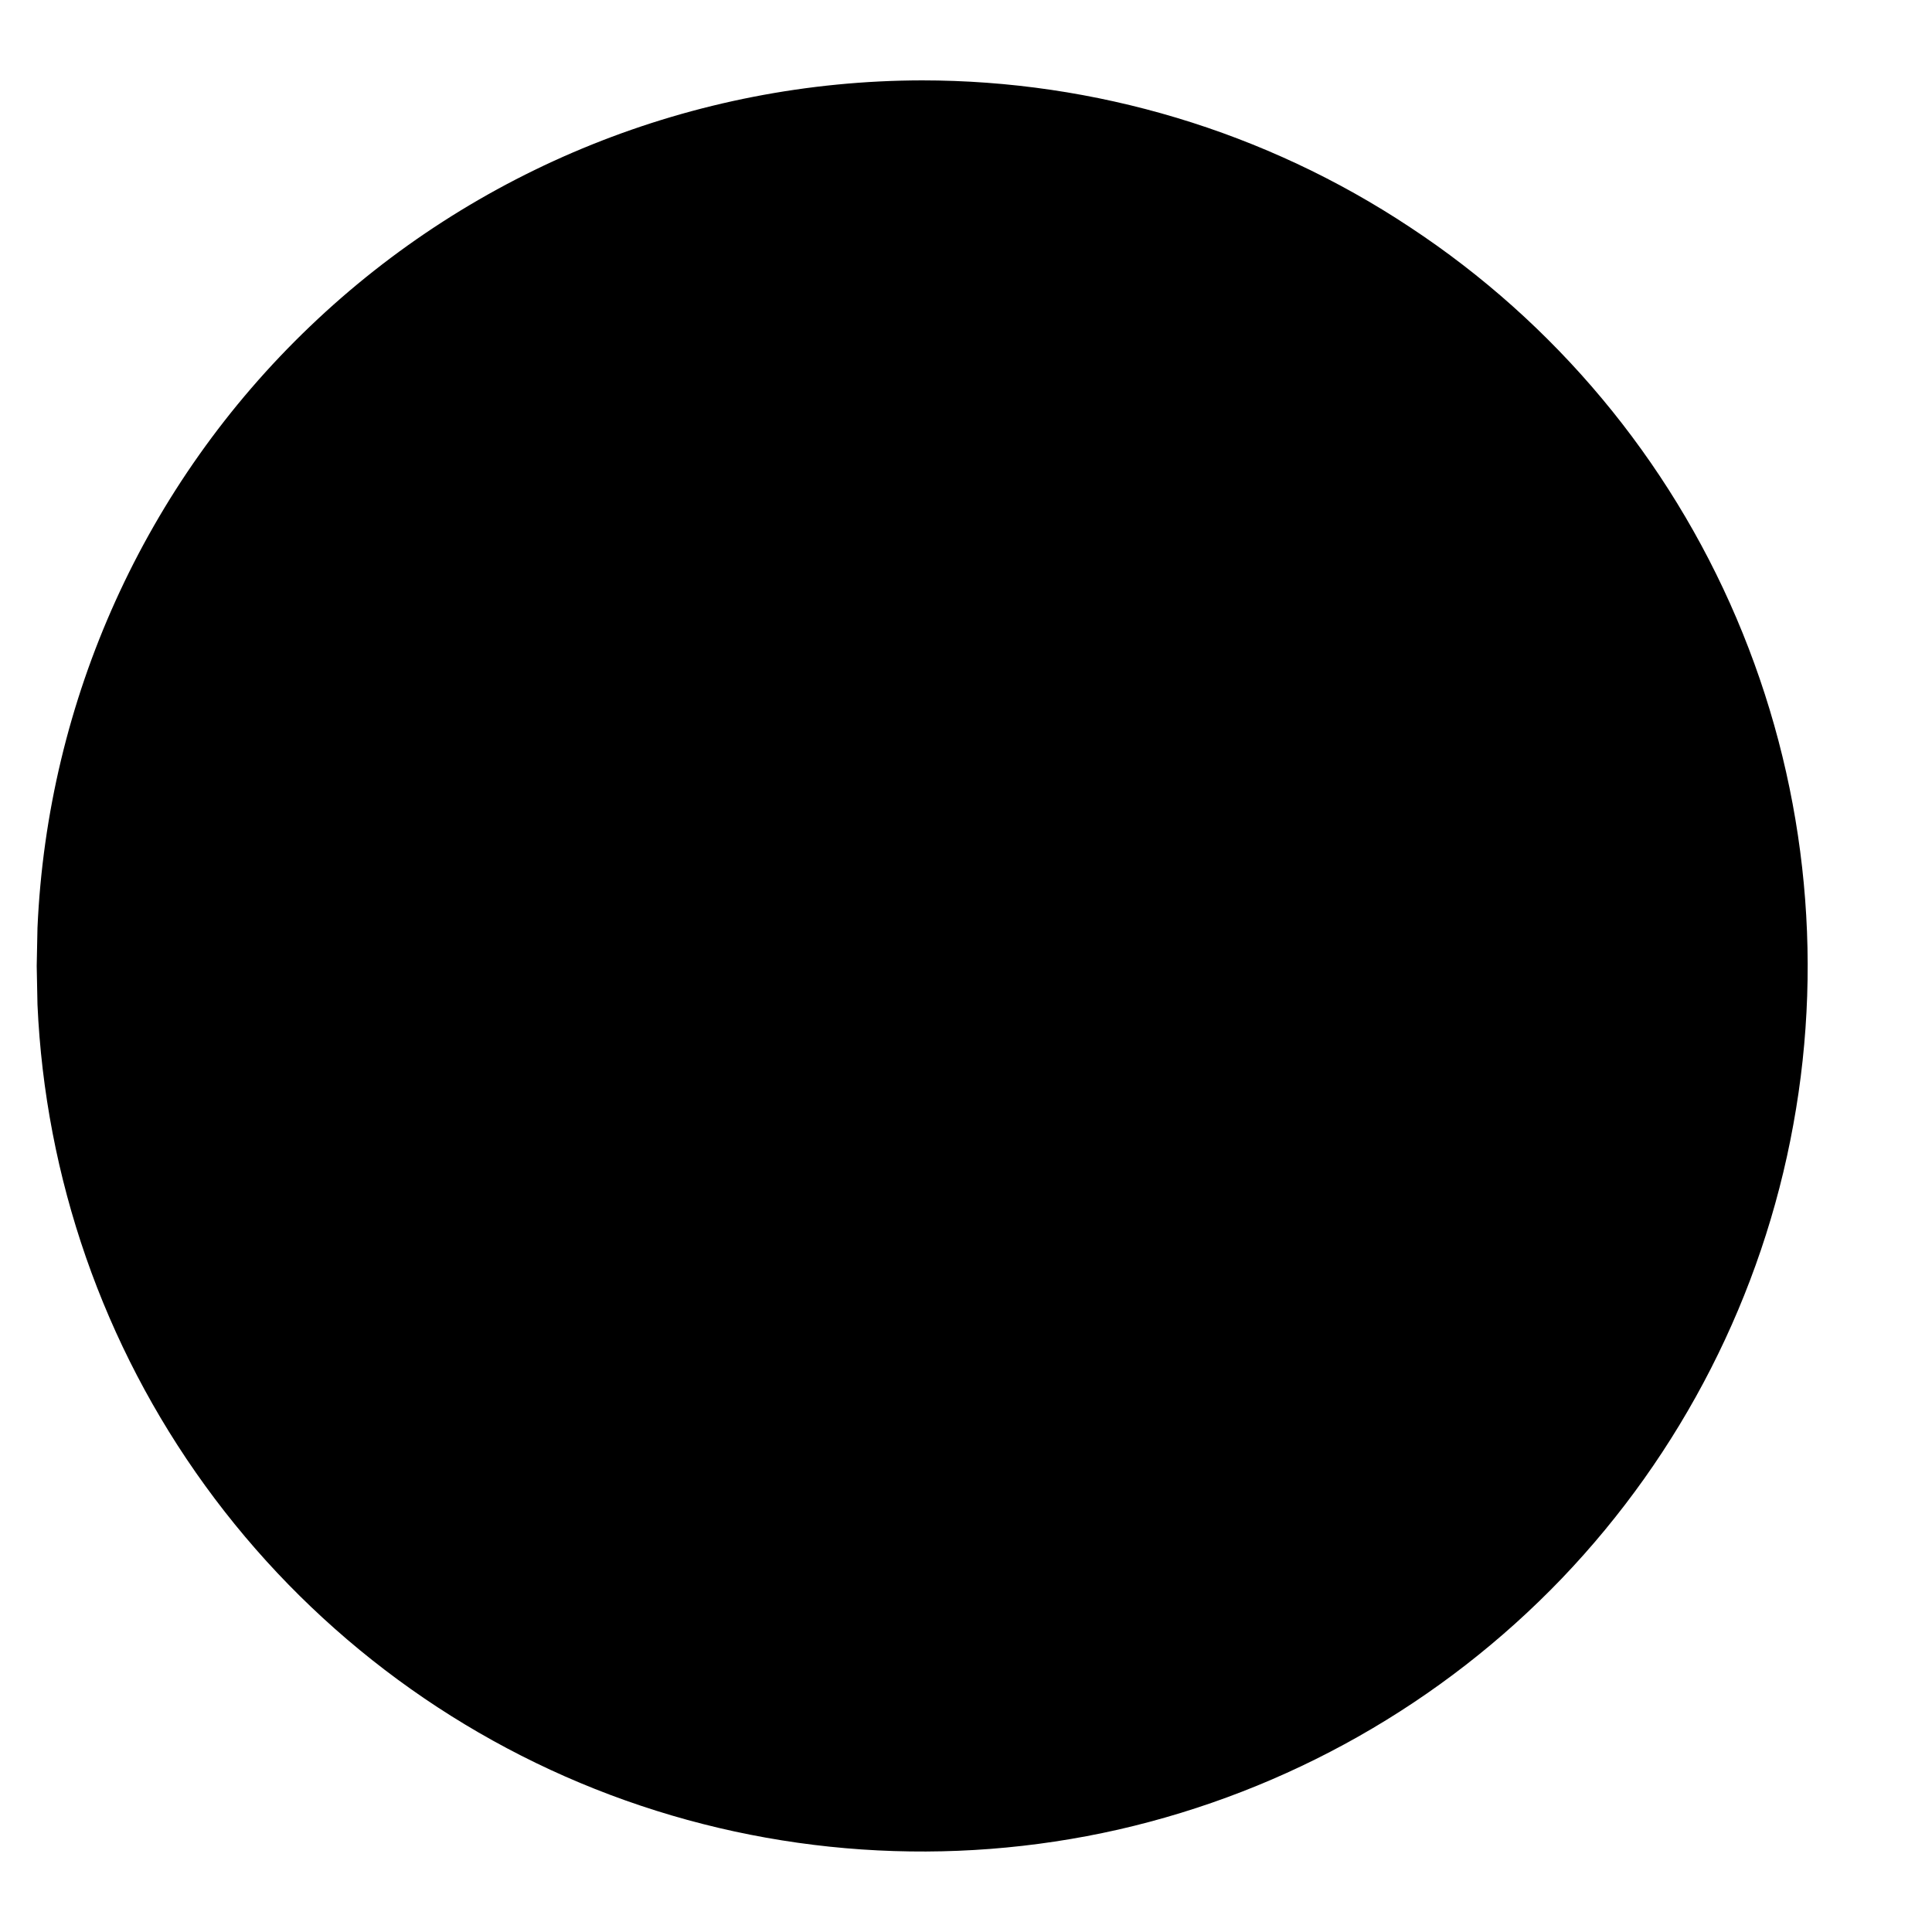 <svg width="5" height="5" viewBox="0 0 5 5" fill="none" xmlns="http://www.w3.org/2000/svg">
<path d="M2.386 0.208C2.835 0.208 3.275 0.34 3.649 0.588C4.024 0.835 4.318 1.187 4.494 1.6C4.67 2.013 4.722 2.469 4.641 2.911C4.561 3.352 4.352 3.761 4.042 4.085C3.731 4.409 3.332 4.635 2.894 4.735C2.457 4.834 1.999 4.803 1.579 4.645C1.159 4.487 0.794 4.208 0.531 3.845C0.267 3.481 0.117 3.048 0.097 2.6L0.095 2.5L0.097 2.401C0.123 1.811 0.375 1.253 0.802 0.845C1.228 0.437 1.796 0.209 2.386 0.208Z" fill="black"/>
</svg>
